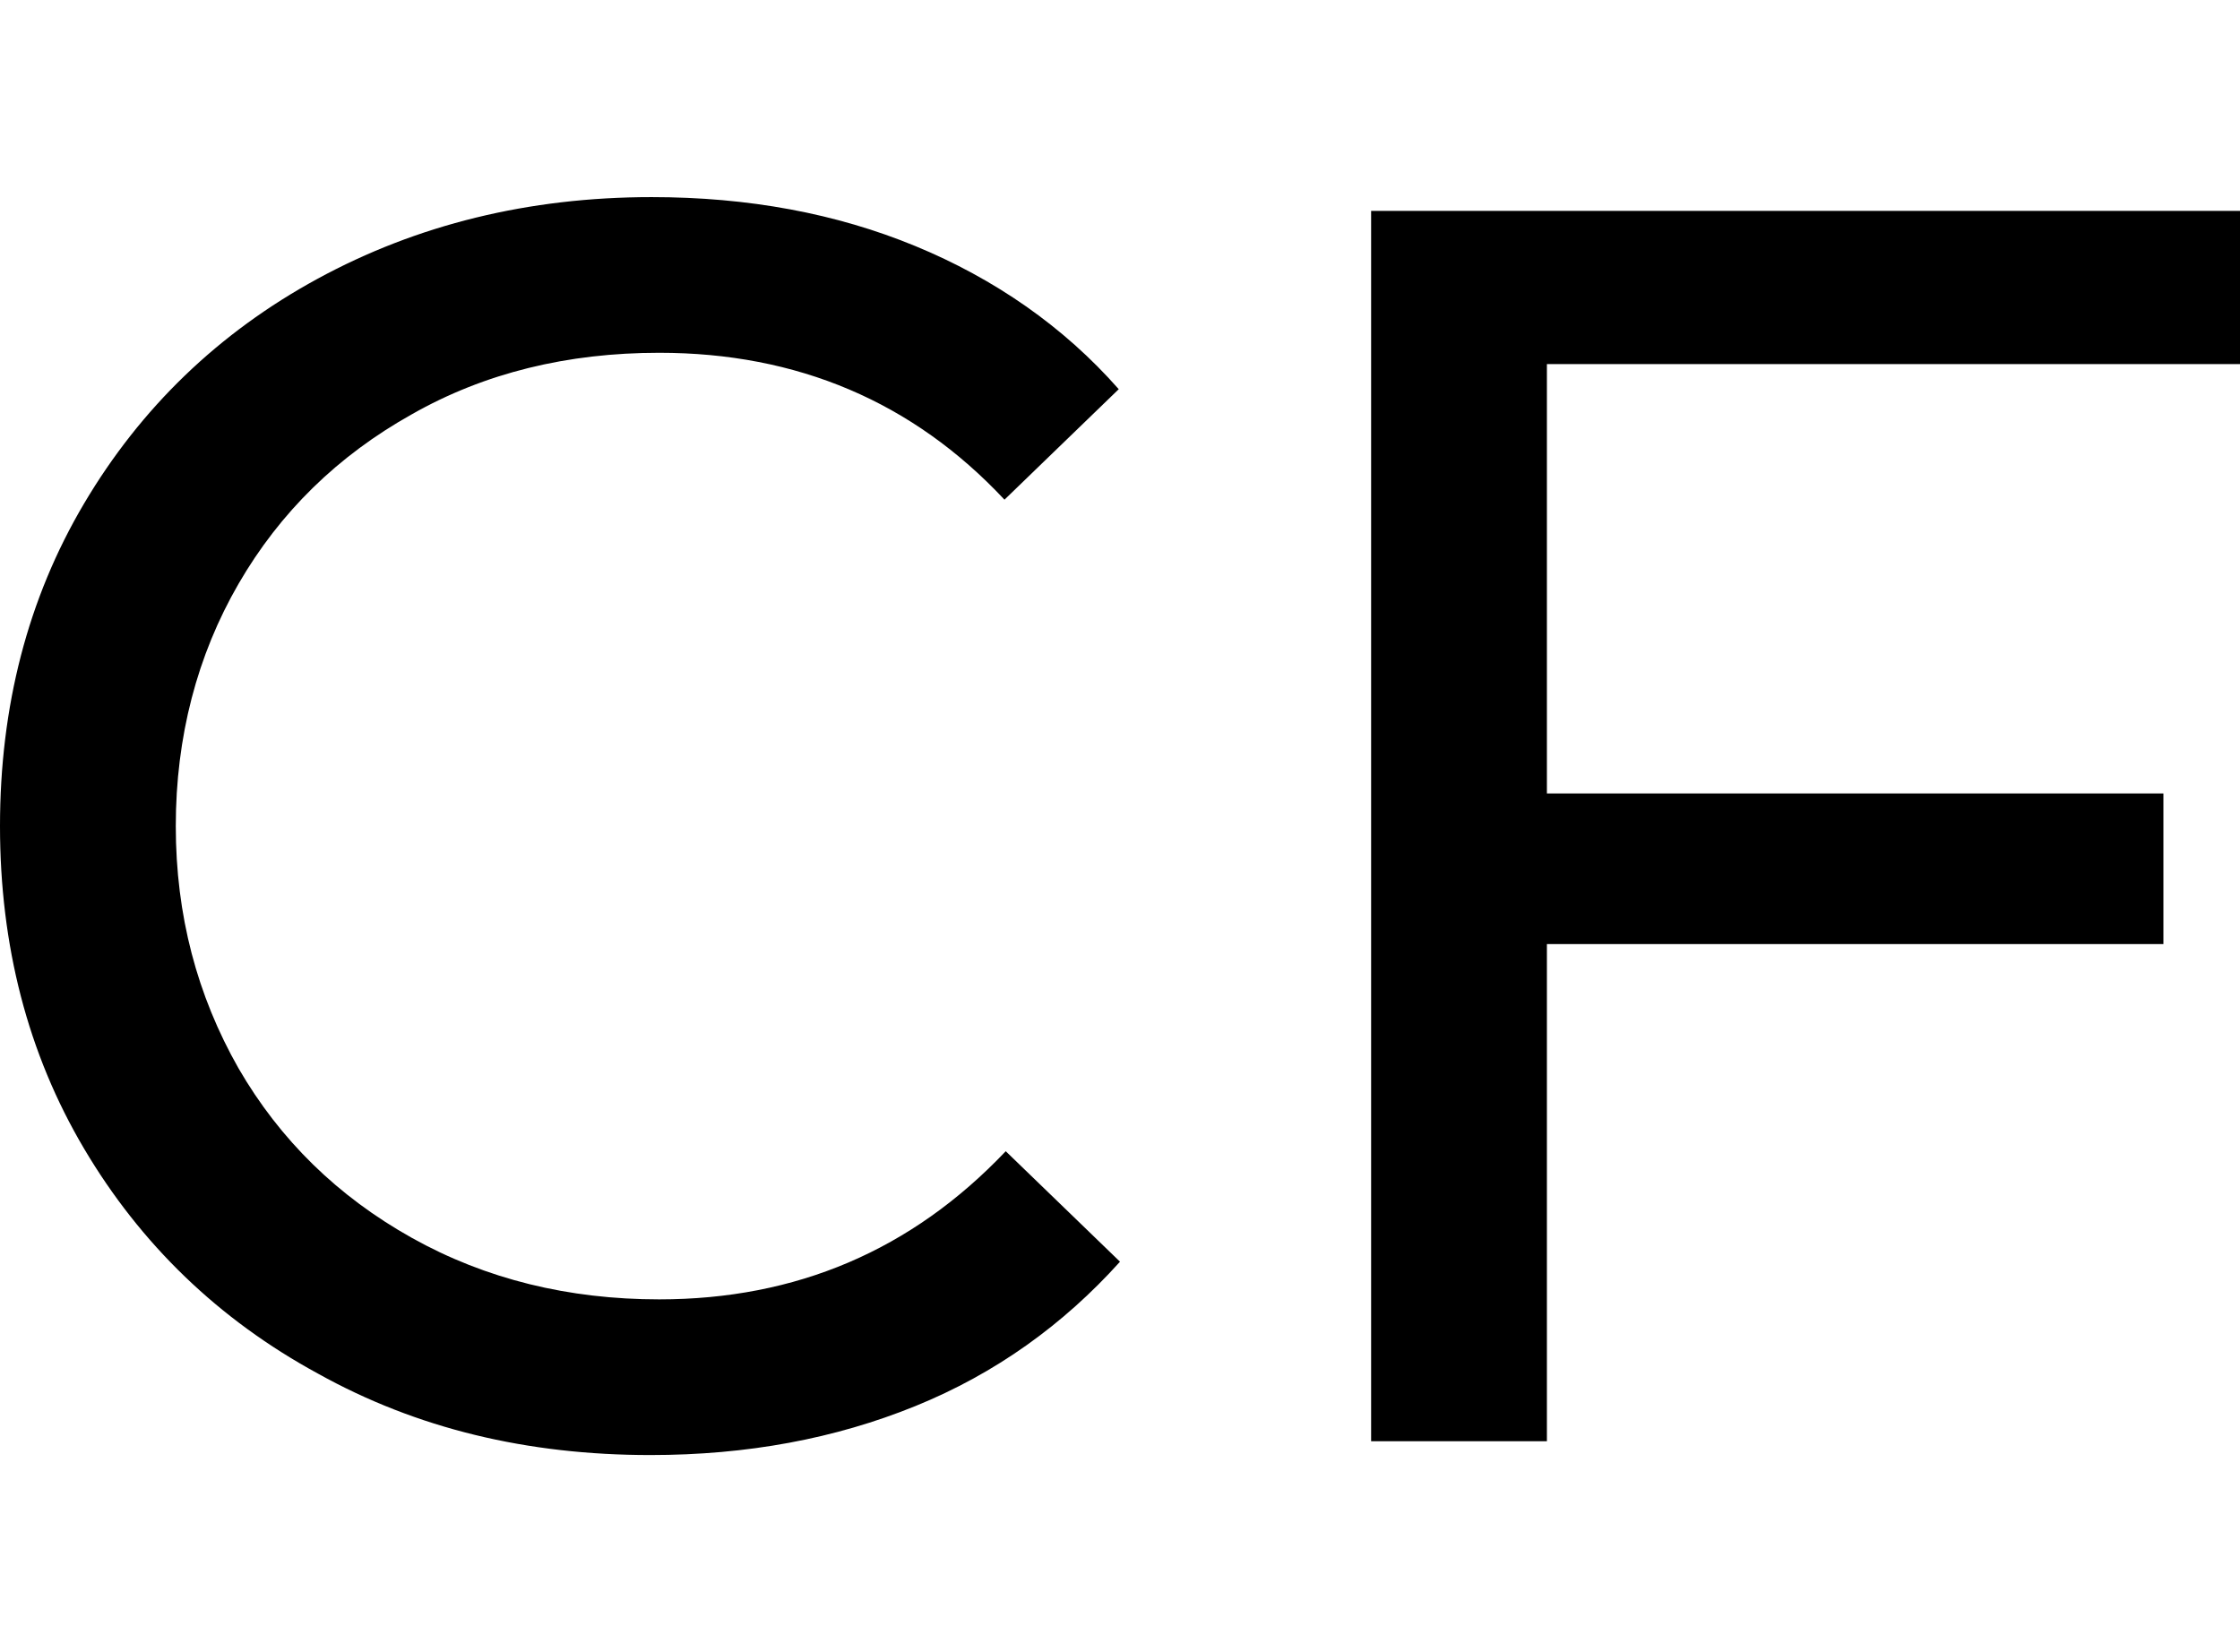 <?xml version="1.0" encoding="utf-8"?>
<!-- Generator: Adobe Illustrator 21.1.0, SVG Export Plug-In . SVG Version: 6.00 Build 0)  -->
<svg version="1.1" id="Layer_1" xmlns="http://www.w3.org/2000/svg" xmlns:xlink="http://www.w3.org/1999/xlink" x="0px" y="0px"
	 viewBox="0 0 178.4 131.6" style="enable-background:new 0 0 178.4 131.6;" xml:space="preserve">
<style type="text/css">
	.st0{display:none;}
	.st1{display:inline;fill:none;}
</style>
<g>
	<title>background</title>
	<g id="canvasGrid" class="st0">
		<rect x="526.4" y="581.2" class="st1" width="250" height="160"/>
	</g>
</g>
<path d="M25.3,109.4c-7.9-4.3-14.1-10.3-18.6-17.9C2.2,83.9,0,75.3,0,65.8s2.2-18.1,6.7-25.7c4.5-7.6,10.7-13.6,18.6-17.9
	c7.9-4.3,16.8-6.5,26.6-6.5c7.7,0,14.7,1.3,21,3.9c6.3,2.6,11.8,6.4,16.2,11.4l-9.1,8.8C72.7,32,63.5,28.1,52.5,28.1
	c-7.3,0-13.9,1.6-19.7,4.9c-5.9,3.3-10.5,7.8-13.8,13.5c-3.3,5.7-5,12.2-5,19.3c0,7.1,1.7,13.5,5,19.3c3.3,5.7,7.9,10.2,13.8,13.5
	c5.9,3.3,12.5,4.9,19.7,4.9c10.9,0,20.1-3.9,27.6-11.8l9.1,8.8c-4.5,5-9.9,8.9-16.3,11.5c-6.4,2.6-13.4,3.9-21.1,3.9
	C42,115.9,33.2,113.8,25.3,109.4z M123.2,29v34.2h49.1v12h-49.1v39.6h-14v-98h69.2V29H123.2z"/>
</svg>
